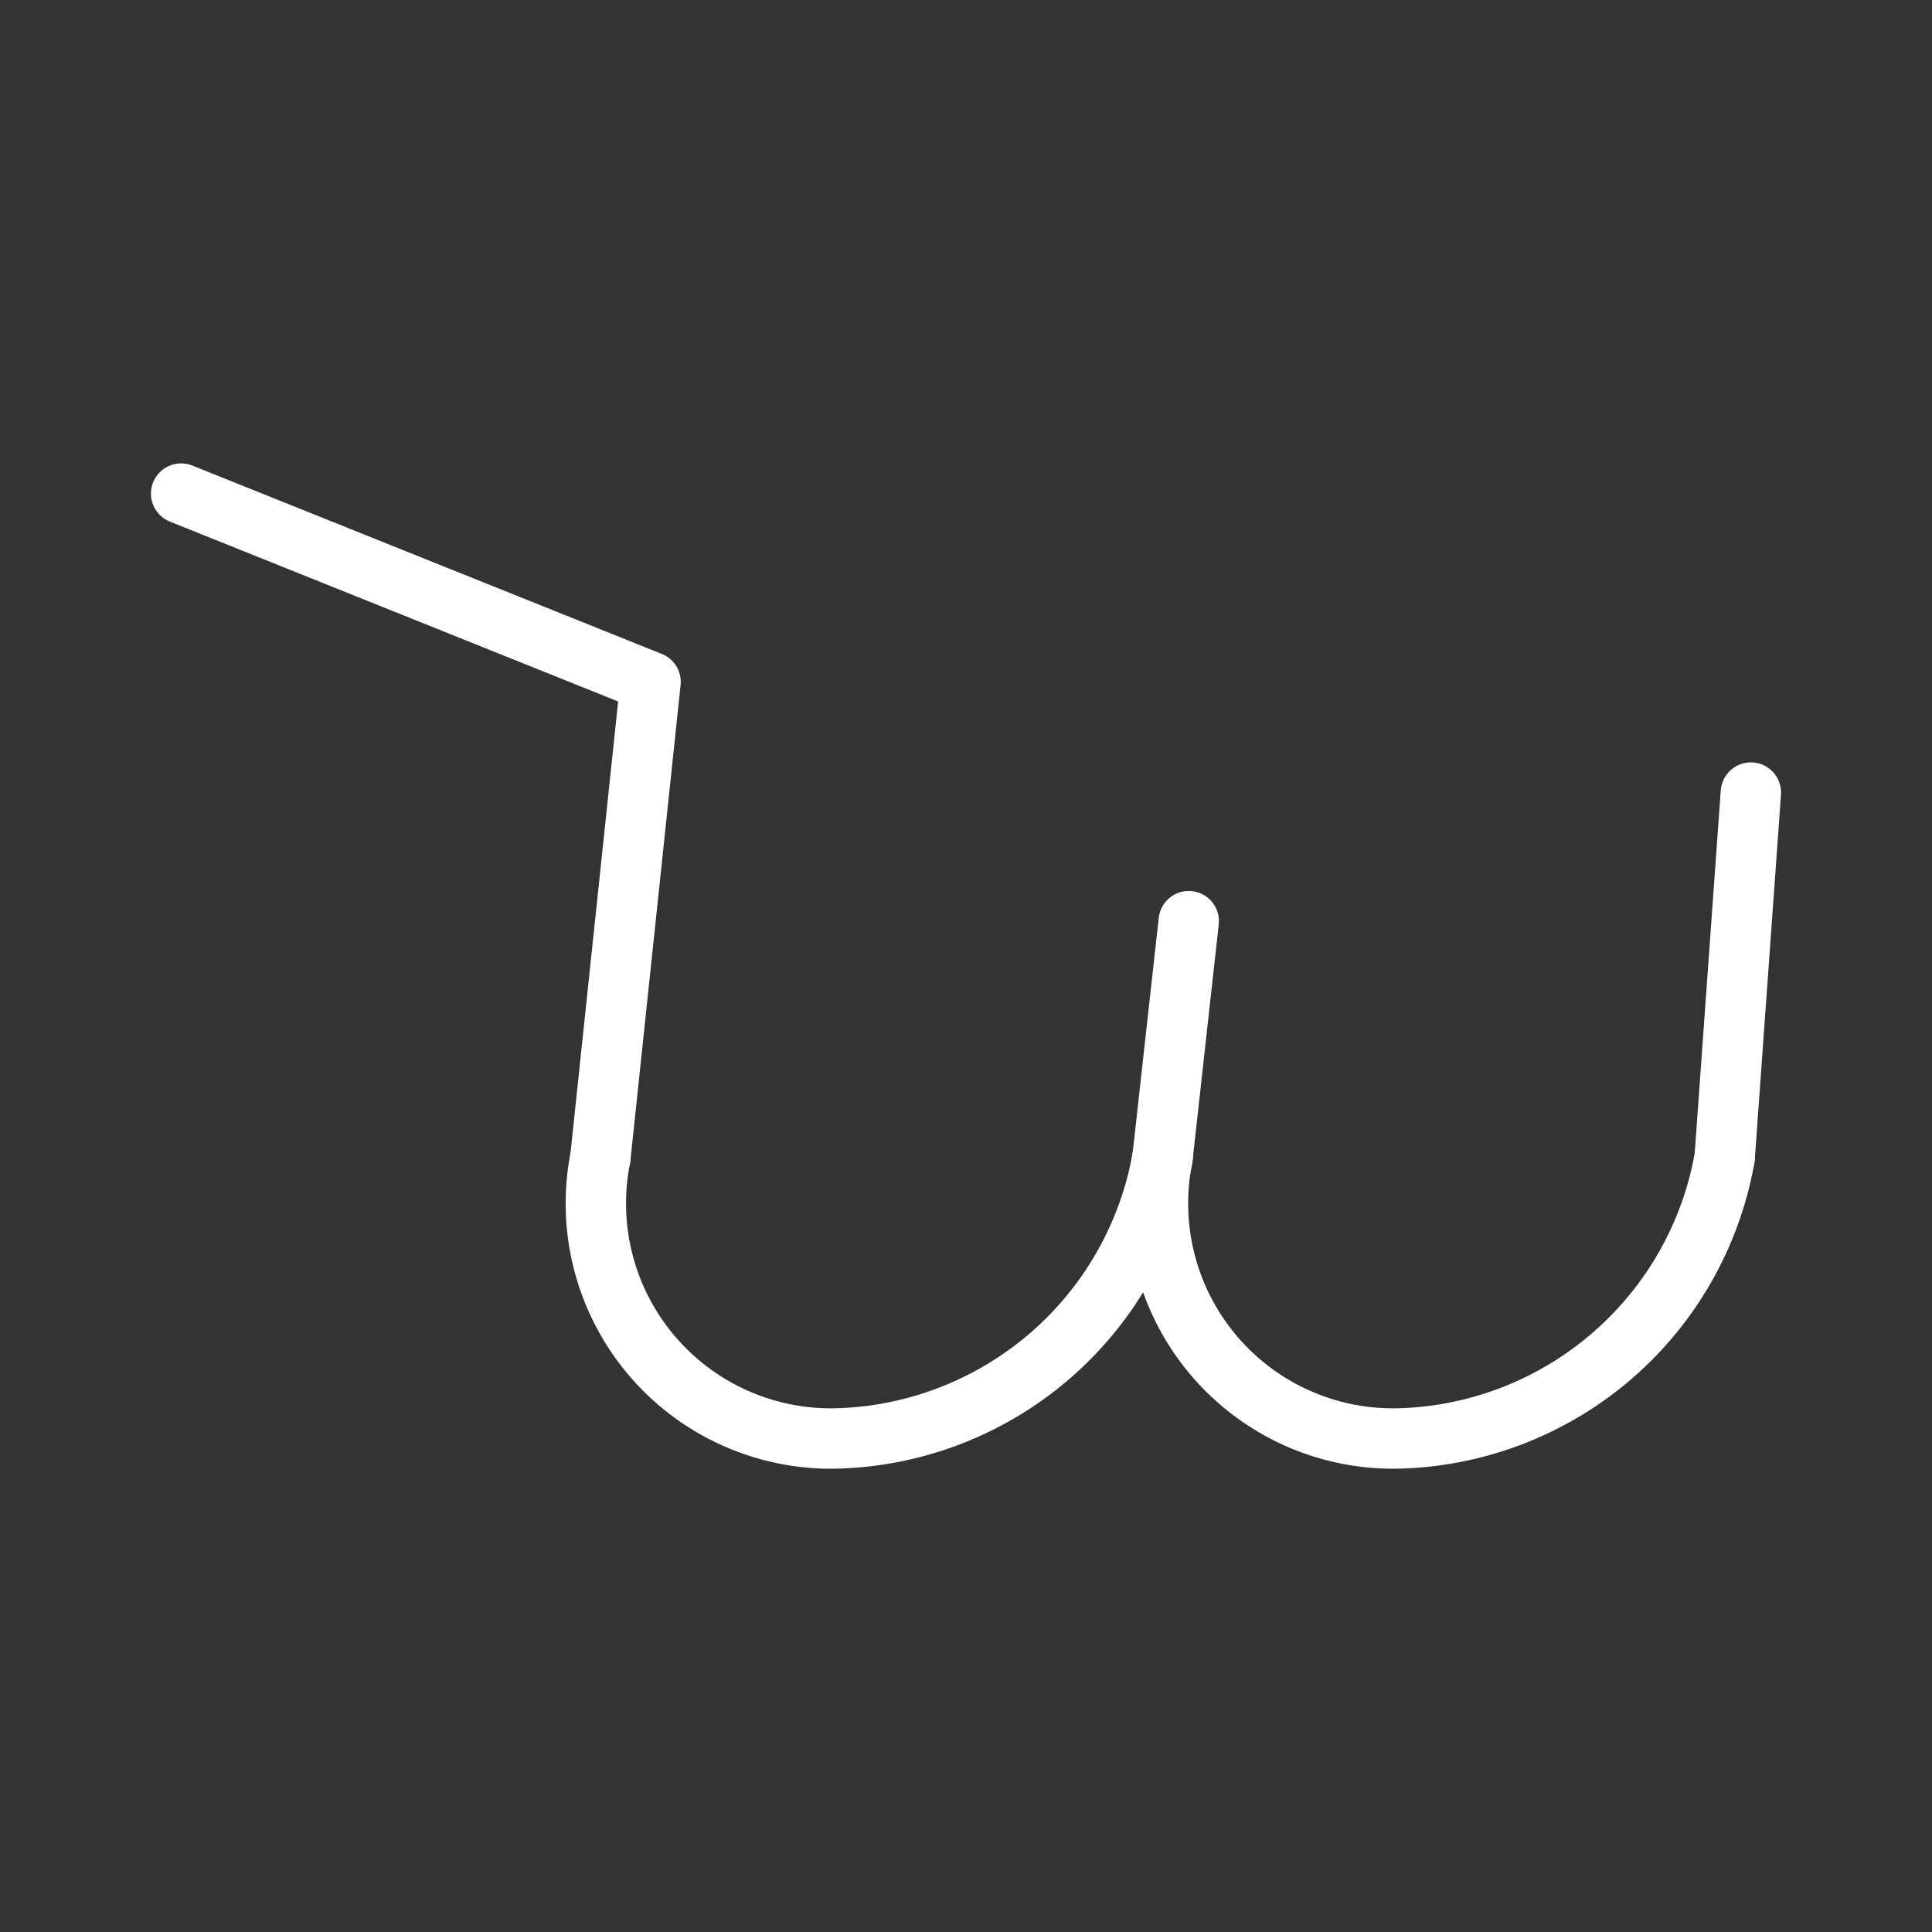 <ns0:svg xmlns:ns0="http://www.w3.org/2000/svg" viewBox="0 0 48 48" style="stroke-width:1.5px"><ns0:rect x="0" y="0" width="48" height="48" fill="#333333" stroke="none"/><ns0:defs style="stroke-width:1.5px"><ns0:style style="stroke-width:1.5px">.a{fill:none;stroke:#fff;stroke-linecap:round;stroke-linejoin:round;}</ns0:style></ns0:defs><ns0:path class="a" d="M14.917,28.754a5.841,5.841,0,0,0,5.909,6.983,8.448,8.448,0,0,0,8.057-6.983" style="stroke-width:1.5px" /><ns0:path class="a" d="M28.883,28.754a5.841,5.841,0,0,0,5.909,6.983,8.448,8.448,0,0,0,8.057-6.983" style="stroke-width:1.5px" /><ns0:line class="a" x1="42.849" y1="28.754" x2="43.5" y2="19.691" style="stroke-width:1.5px" /><ns0:line class="a" x1="28.883" y1="28.754" x2="29.534" y2="22.886" style="stroke-width:1.5px" /><ns0:polyline class="a" points="14.917 28.754 16.163 16.943 4.5 12.263" style="stroke-width:1.5px" /></ns0:svg>